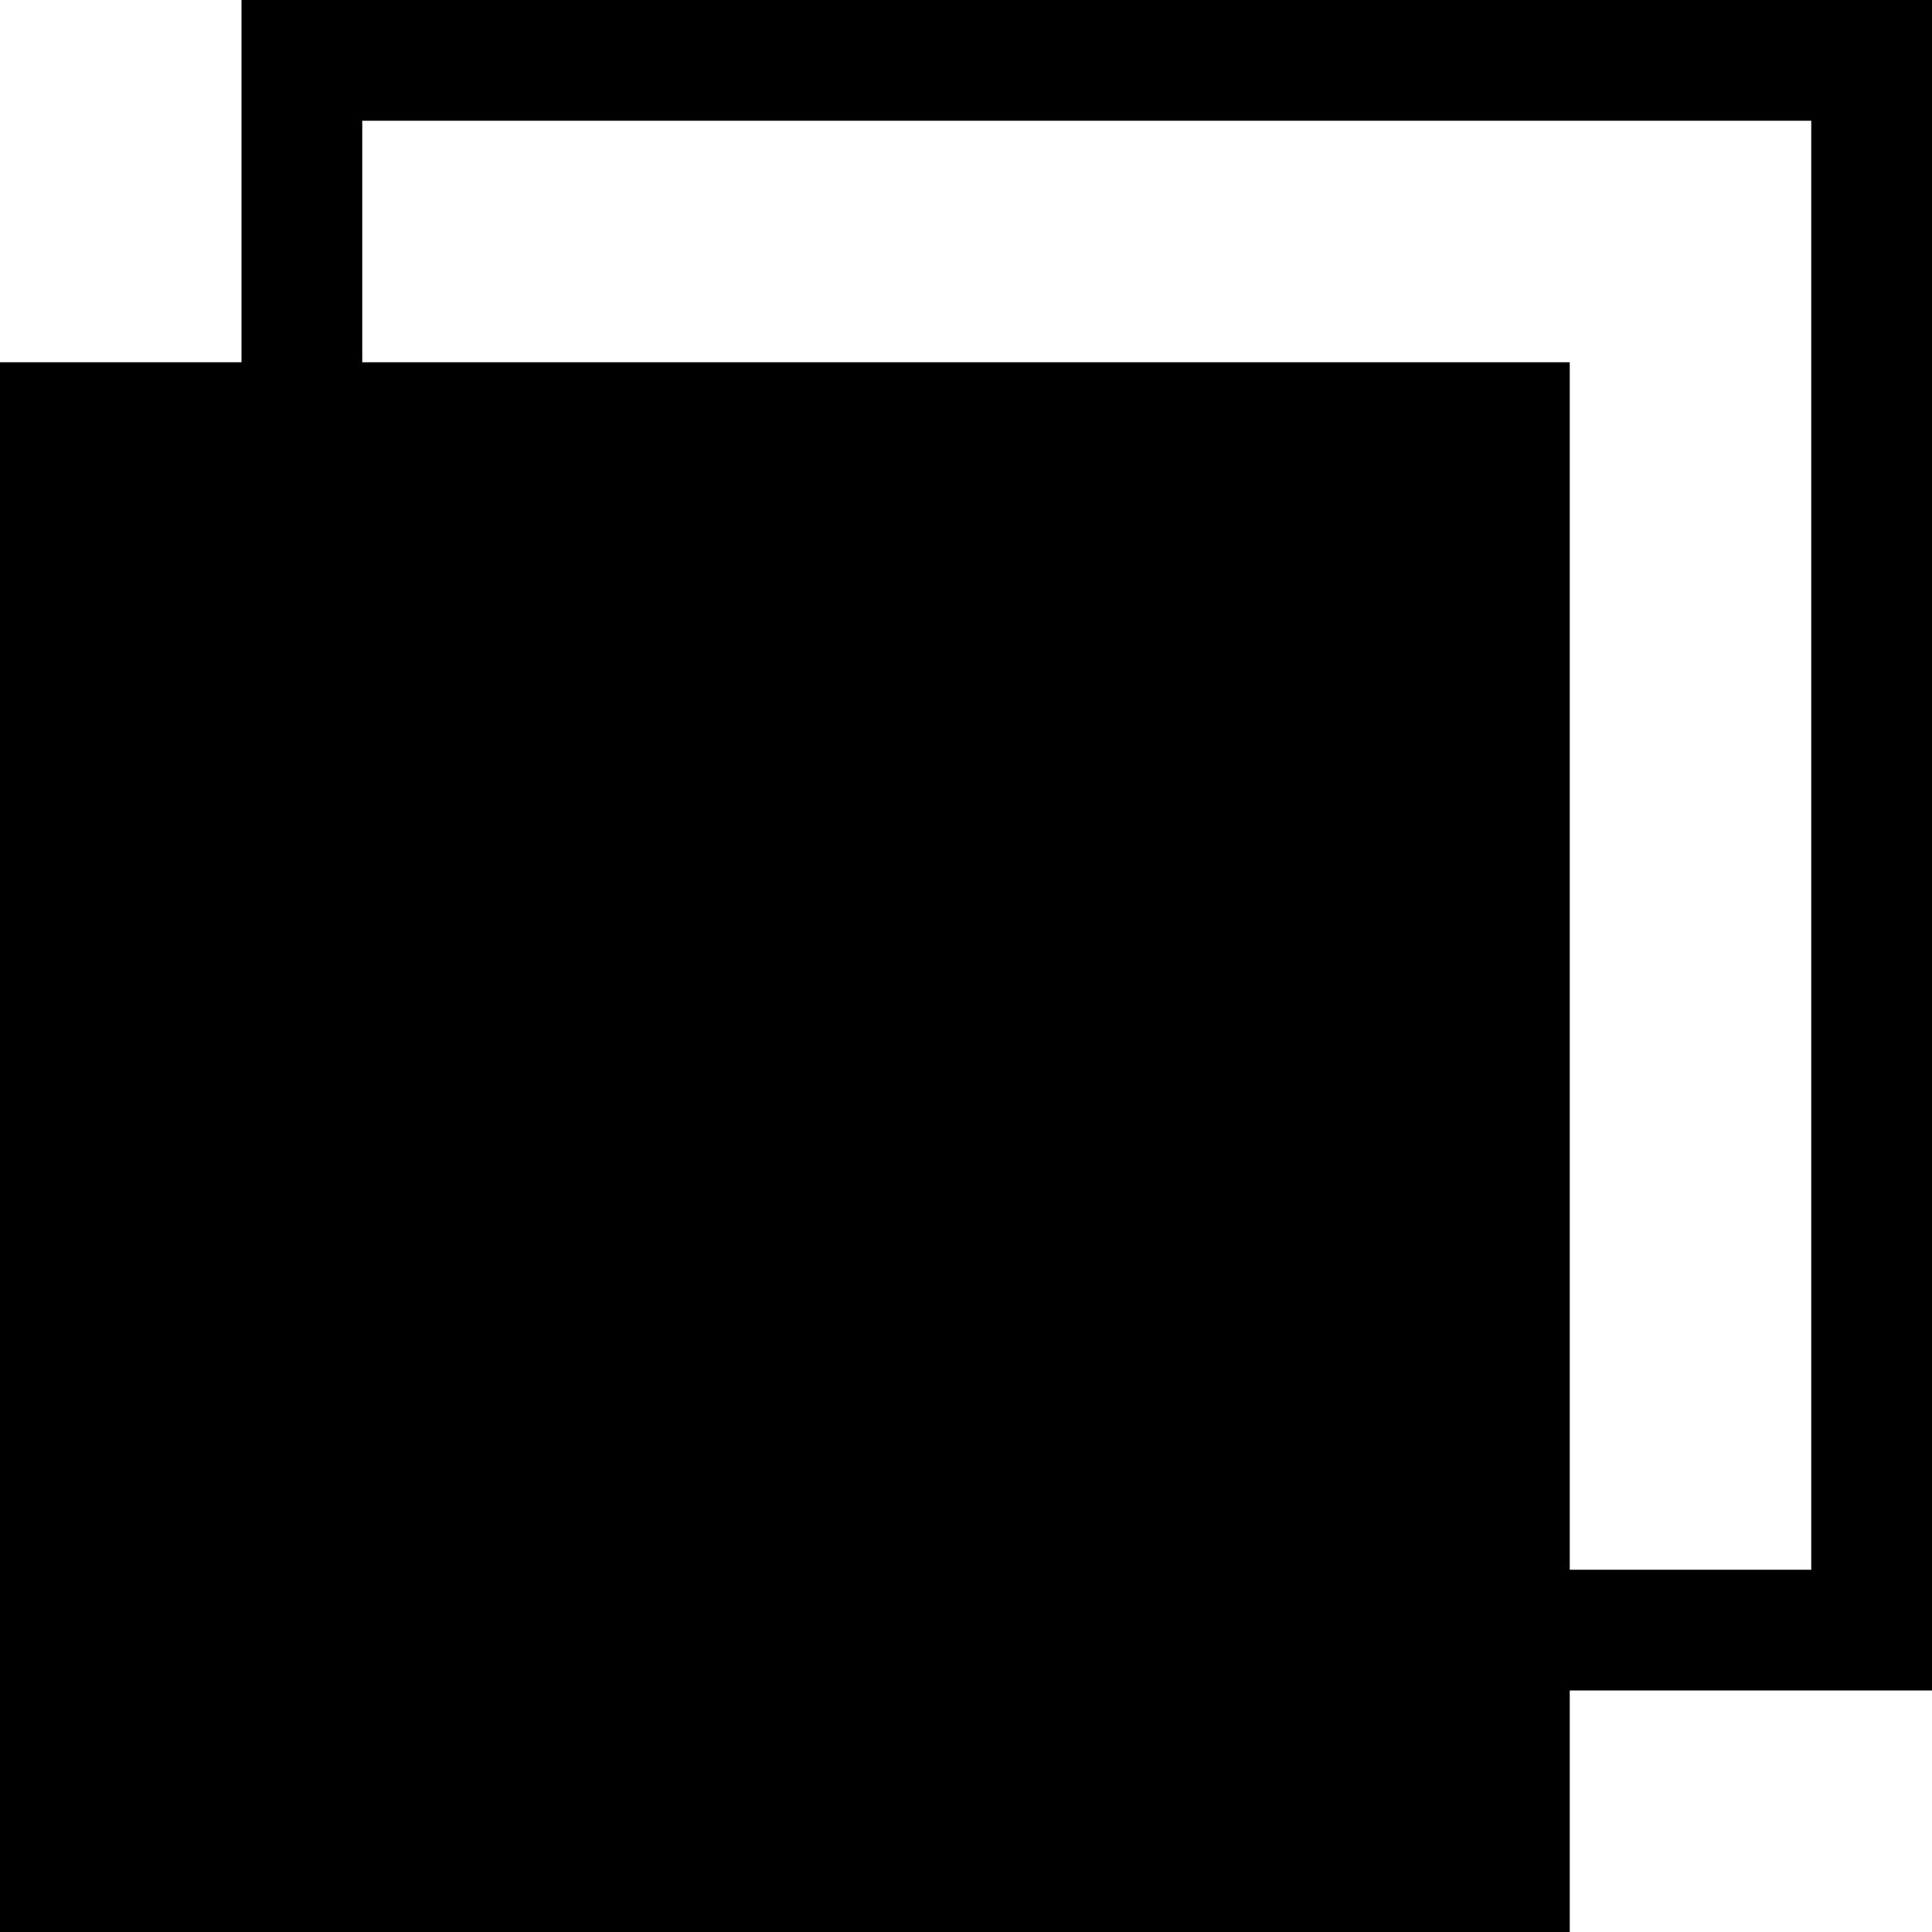 <?xml version="1.0" ?><svg id="Layer_1_1_" style="enable-background:new 0 0 16 16;" version="1.1" viewBox="0 0 16 16" xml:space="preserve" xmlns="http://www.w3.org/2000/svg" xmlns:xlink="http://www.w3.org/1999/xlink"><path d="M2,0v1v2H0v13h13v-2h2h1V1V0H3H2z M15,1v12h-2V3H3V1H15z"/></svg>